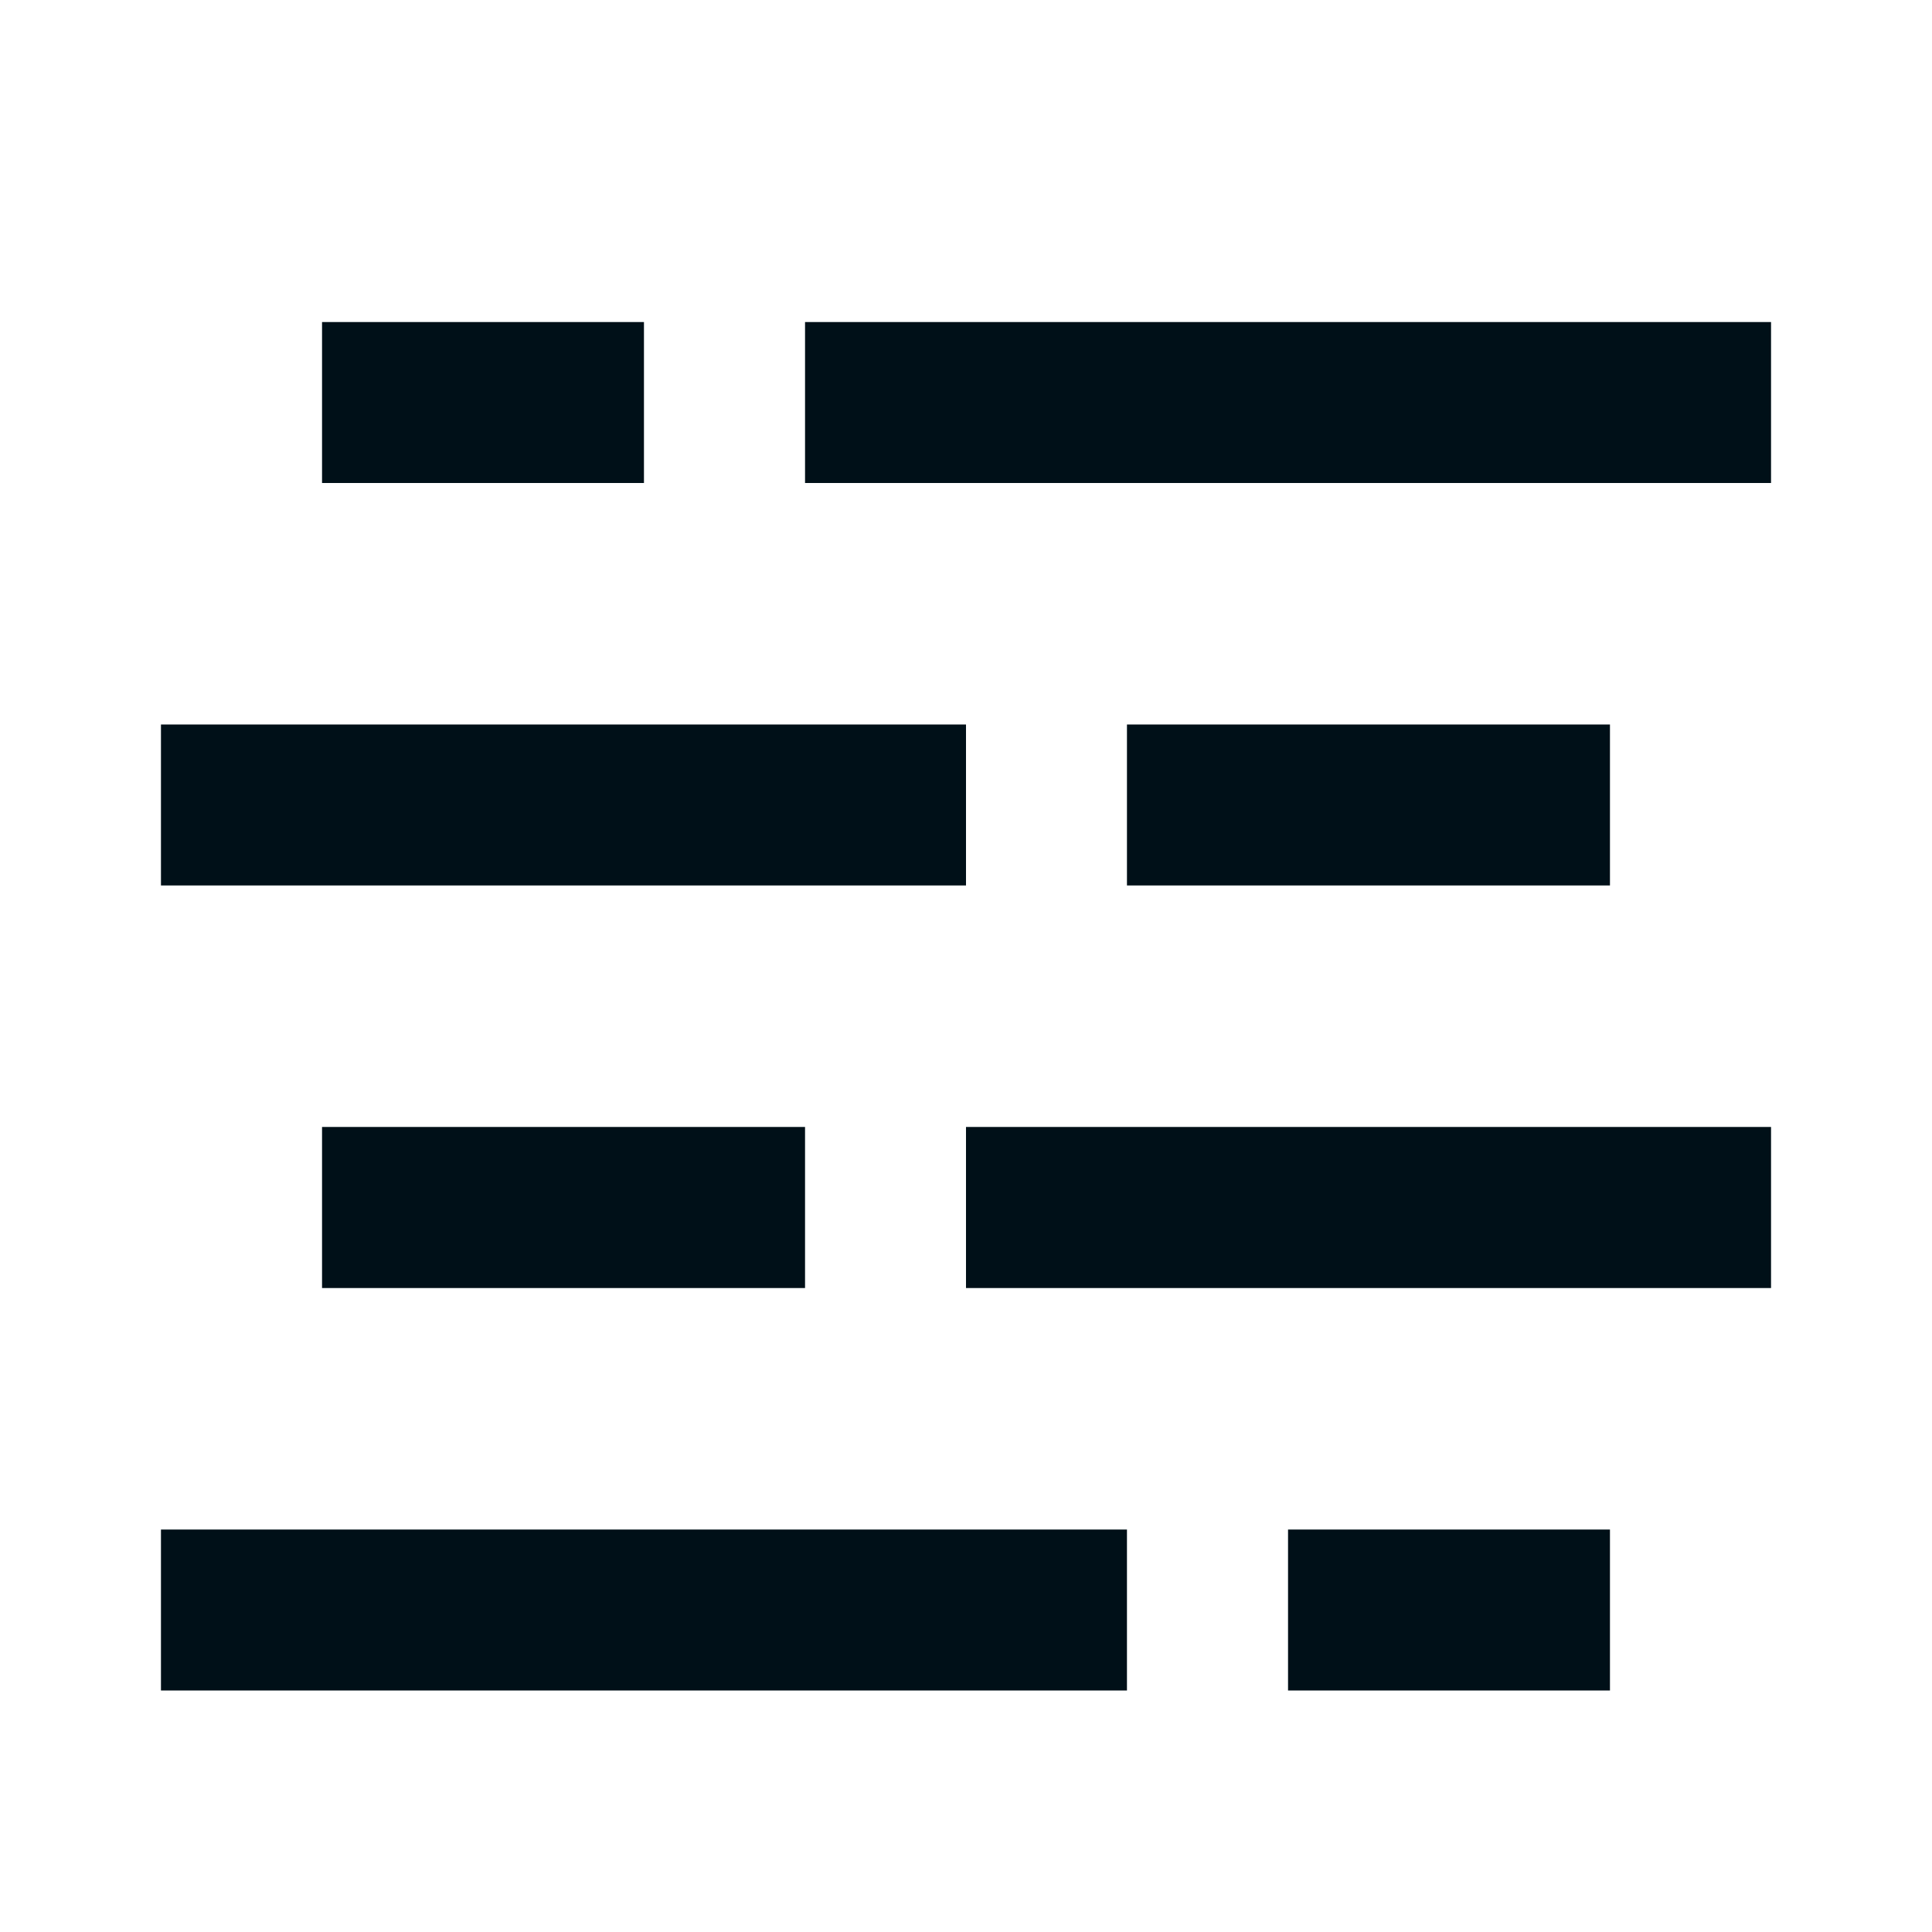 <svg width="16" height="16" viewBox="0 0 16 16" fill="none" xmlns="http://www.w3.org/2000/svg">
<path d="M2.667 2.667H5.333V4H2.667V2.667ZM10.667 12.667H13.333V14H10.667V12.667ZM1.333 6H8V7.333H1.333V6ZM9.333 6H13.333V7.333H9.333V6ZM2.667 9.333H6.667V10.667H2.667V9.333ZM8 9.333H14.667V10.667H8V9.333ZM6.667 2.667H14.667V4H6.667V2.667ZM1.333 12.667H9.333V14H1.333V12.667Z" fill="#001018"/>
</svg>

